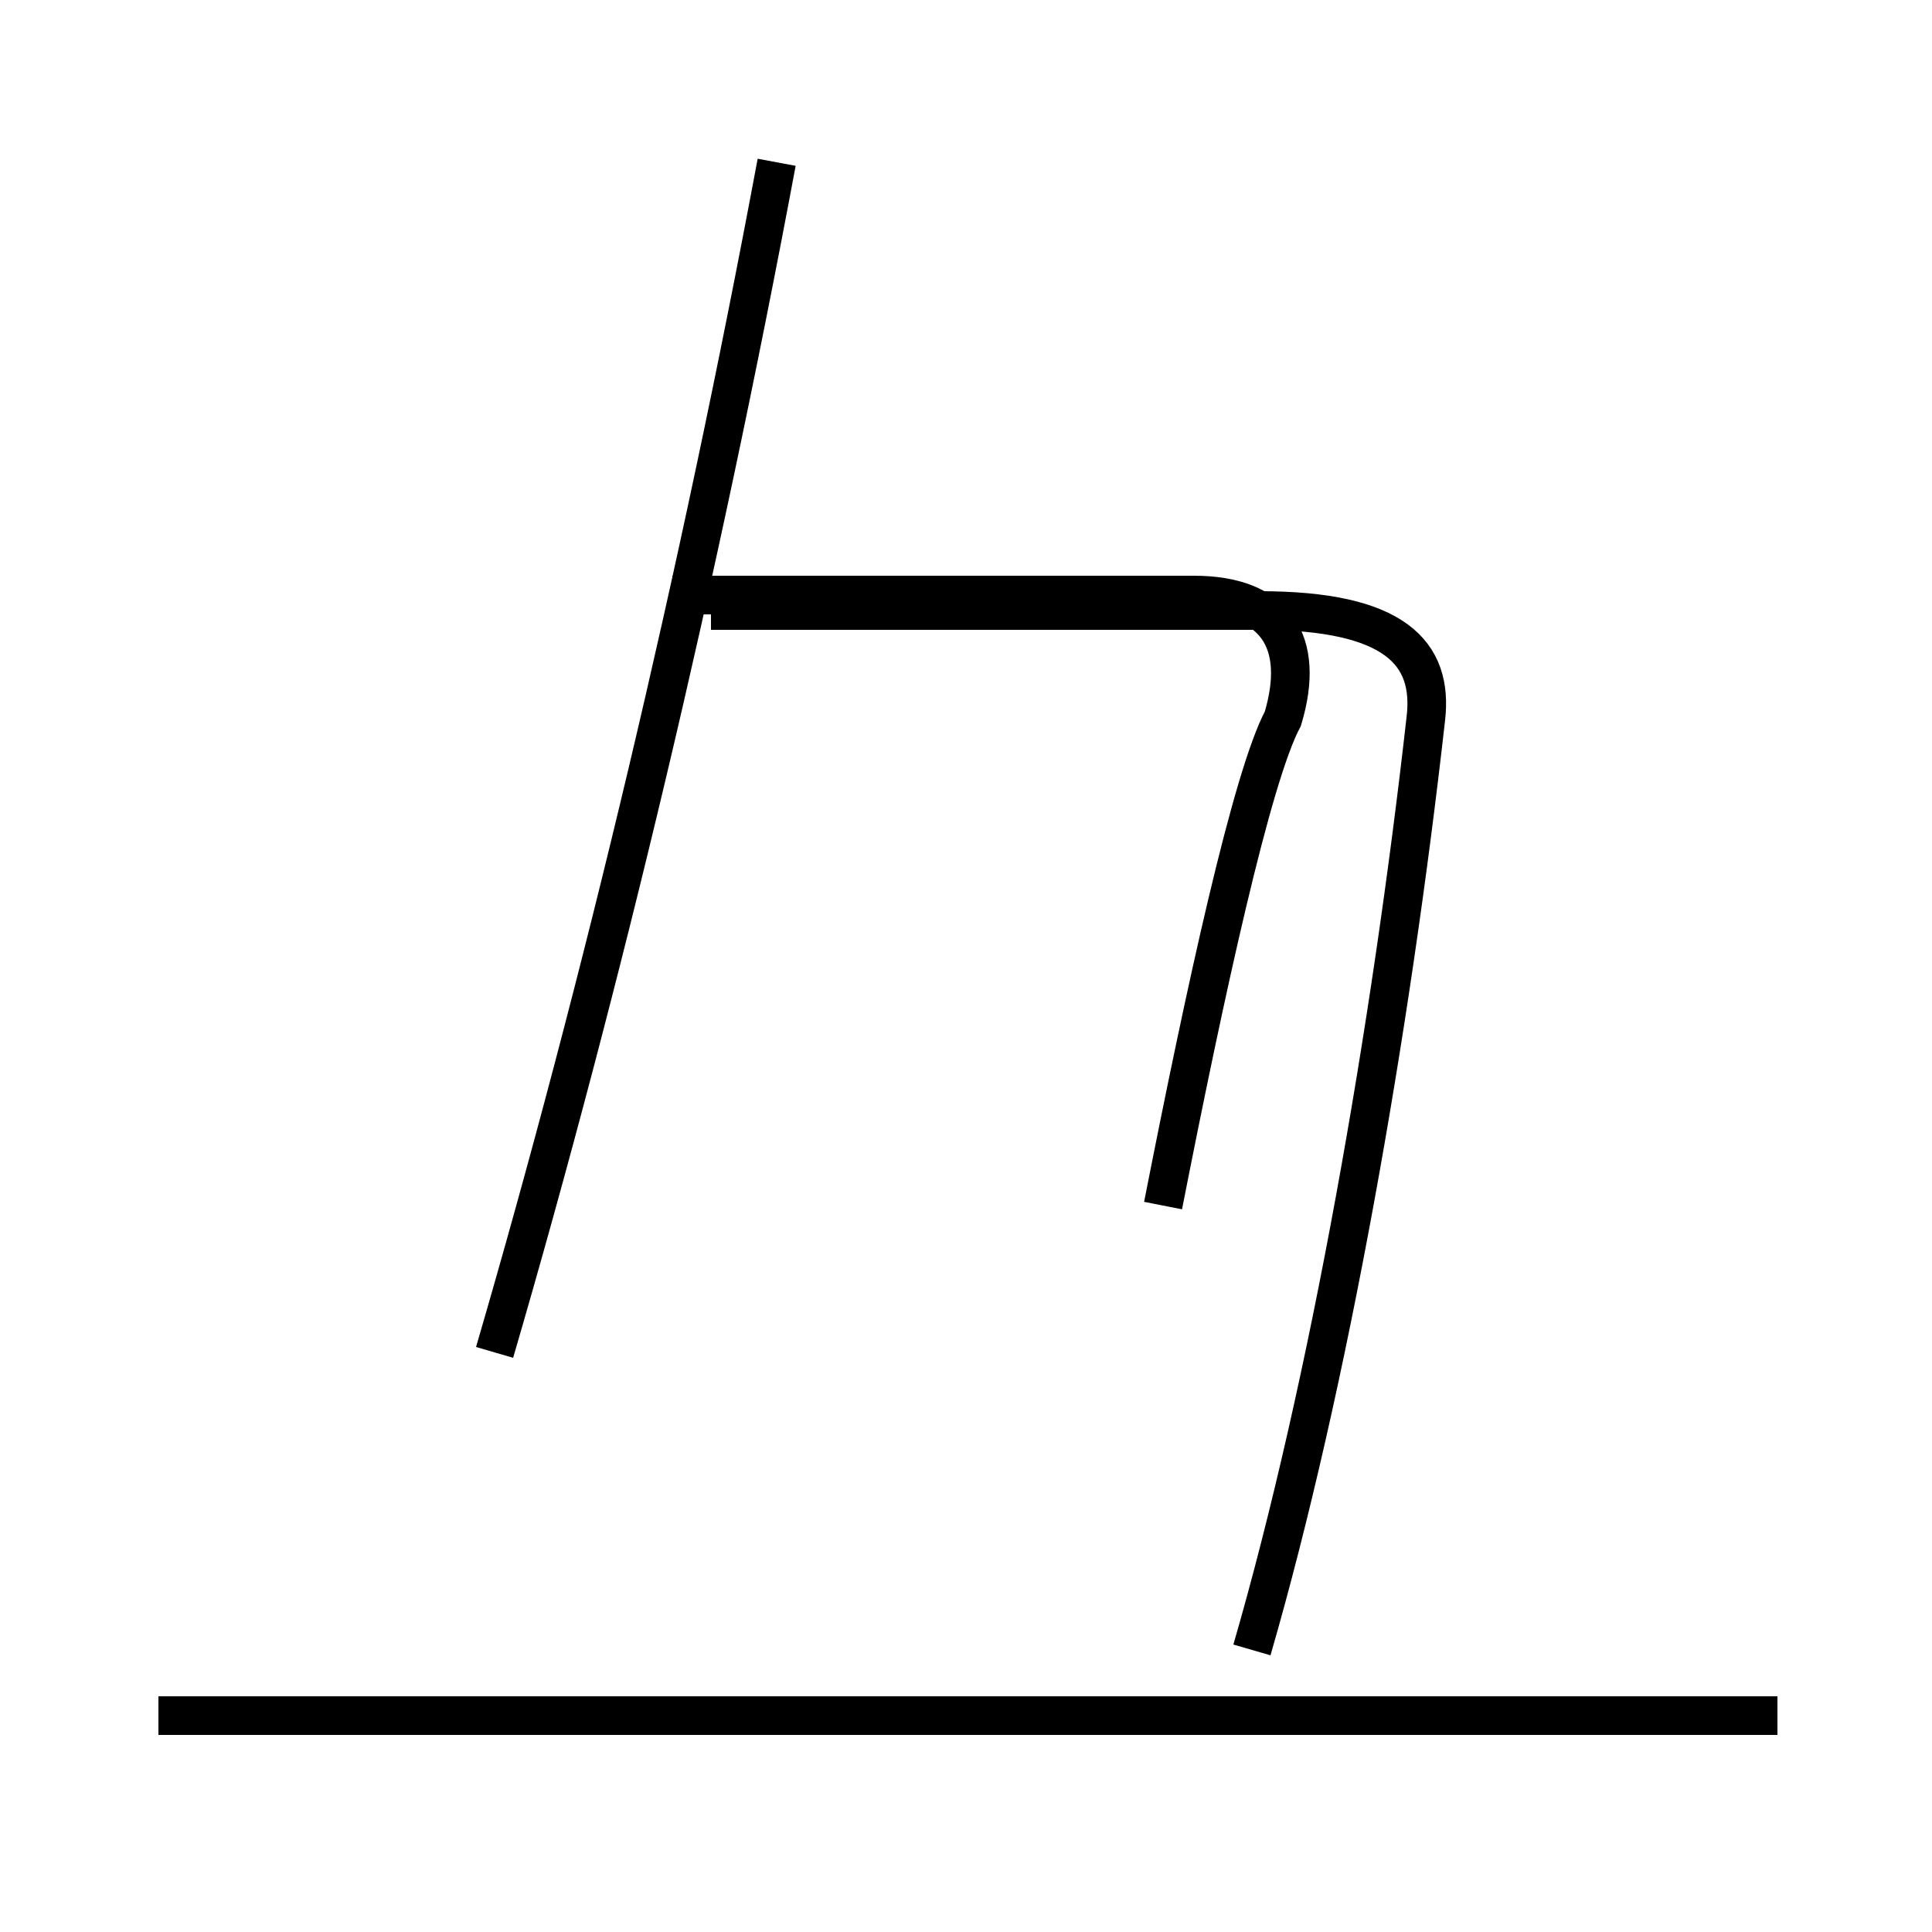 <?xml version='1.0' encoding='utf8'?>
<svg viewBox="0.0 -44.0 50.0 50.0" version="1.1" xmlns="http://www.w3.org/2000/svg">
<rect x="0.0" y="-44.0" width="50.0" height="50.0" fill="#808080" stroke="none"/>
<rect x="-1000" y="-1000" width="2000" height="2000" stroke="white" fill="white"/>
<g style="fill:none; stroke:#000000;  stroke-width:1">
<path d="M 12.8 9.0 C 15.6 18.6 18.1 29.1 20.1 39.8 M 46.0 -0.4 L 4.1 -0.4 M 32.4 1.3 C 34.4 8.2 36.0 17.4 36.9 25.4 C 37.1 27.1 36.1 28.2 32.6 28.2 L 18.4 28.2 M 30.1 12.8 C 31.2 18.4 32.4 23.9 33.2 25.4 C 33.8 27.4 33.0 28.6 30.9 28.6 L 17.4 28.6" transform="scale(1, -1)" />
</g>
</svg>